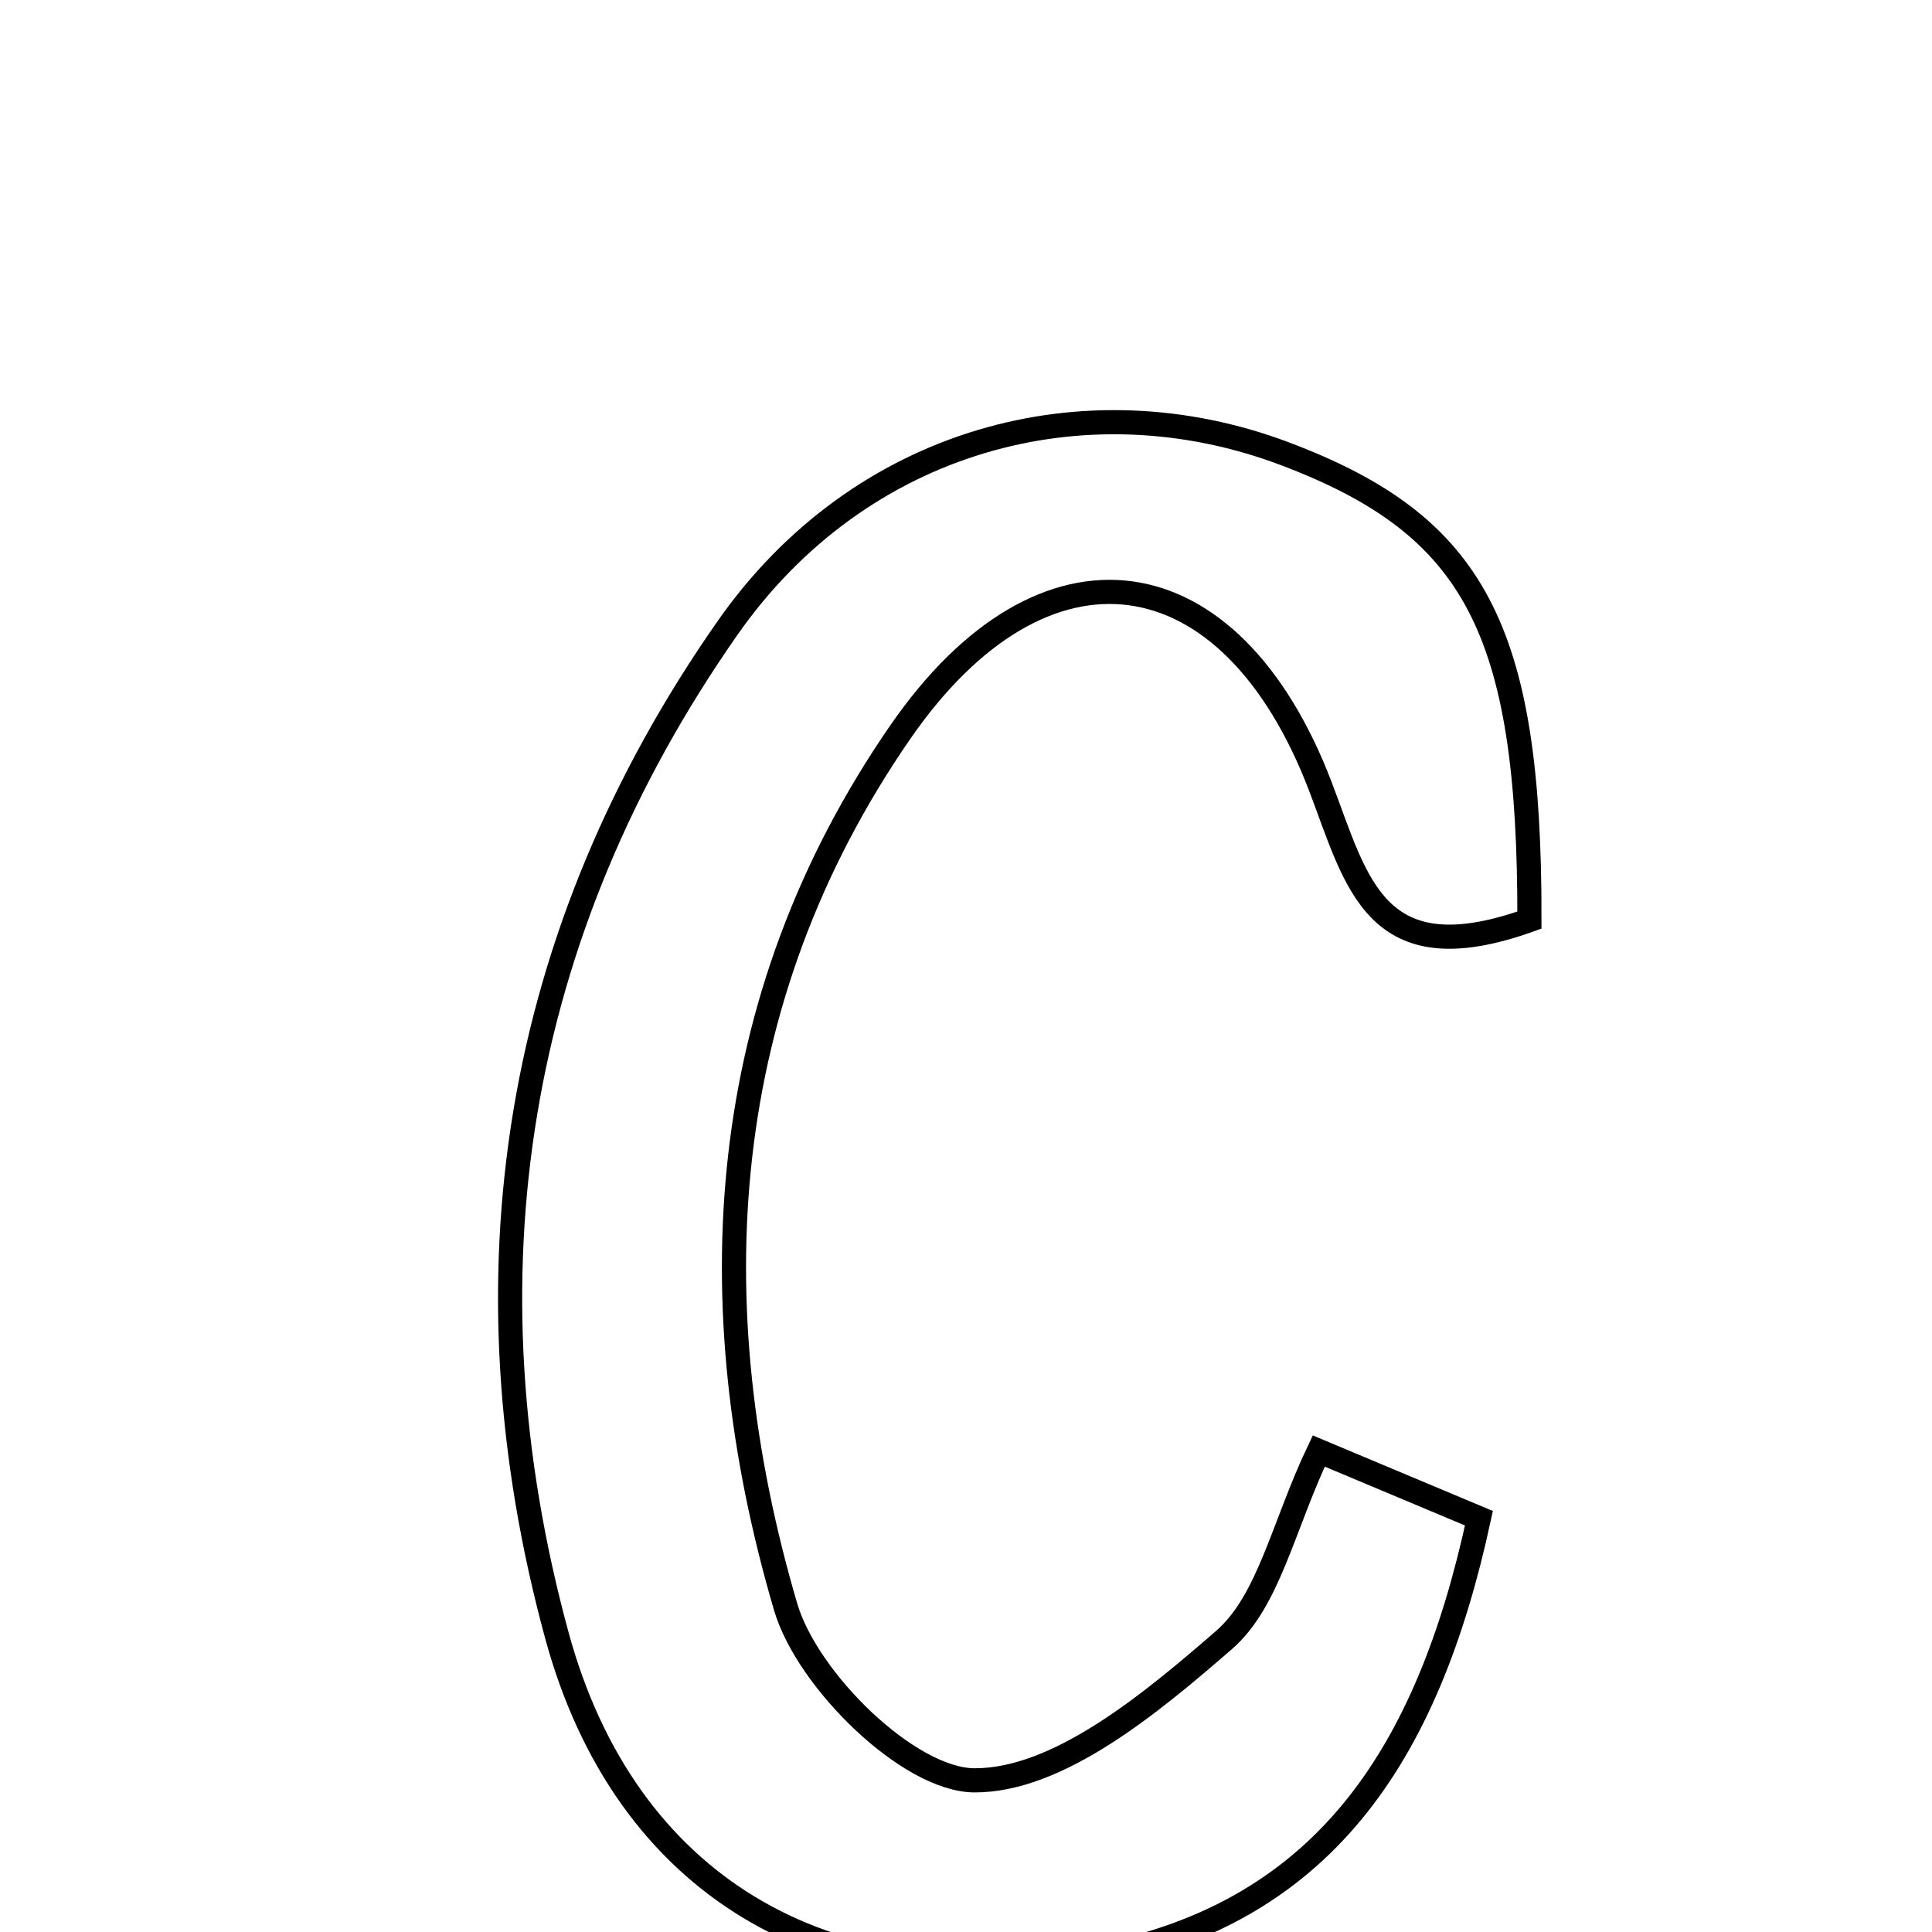 <svg xmlns="http://www.w3.org/2000/svg" viewBox="0.0 0.0 24.0 24.0" height="200px" width="200px"><path fill="none" stroke="black" stroke-width=".3" stroke-opacity="1.0"  filling="0" d="M15.957 5.635 C18.316 6.524 19.007 7.805 18.999 11.43 C17.078 12.117 16.858 10.964 16.402 9.769 C15.287 6.849 12.966 6.517 11.185 9.093 C8.888 12.417 8.651 16.188 9.759 19.96 C10.029 20.879 11.291 22.111 12.103 22.116 C13.148 22.121 14.303 21.156 15.206 20.372 C15.763 19.887 15.937 18.962 16.382 18.025 C17.112 18.331 17.707 18.581 18.372 18.86 C17.739 21.783 16.448 23.836 13.441 24.337 C10.266 24.866 7.766 23.436 6.917 20.313 C5.705 15.859 6.382 11.6 9.037 7.802 C10.681 5.451 13.48 4.701 15.957 5.635"></path></svg>